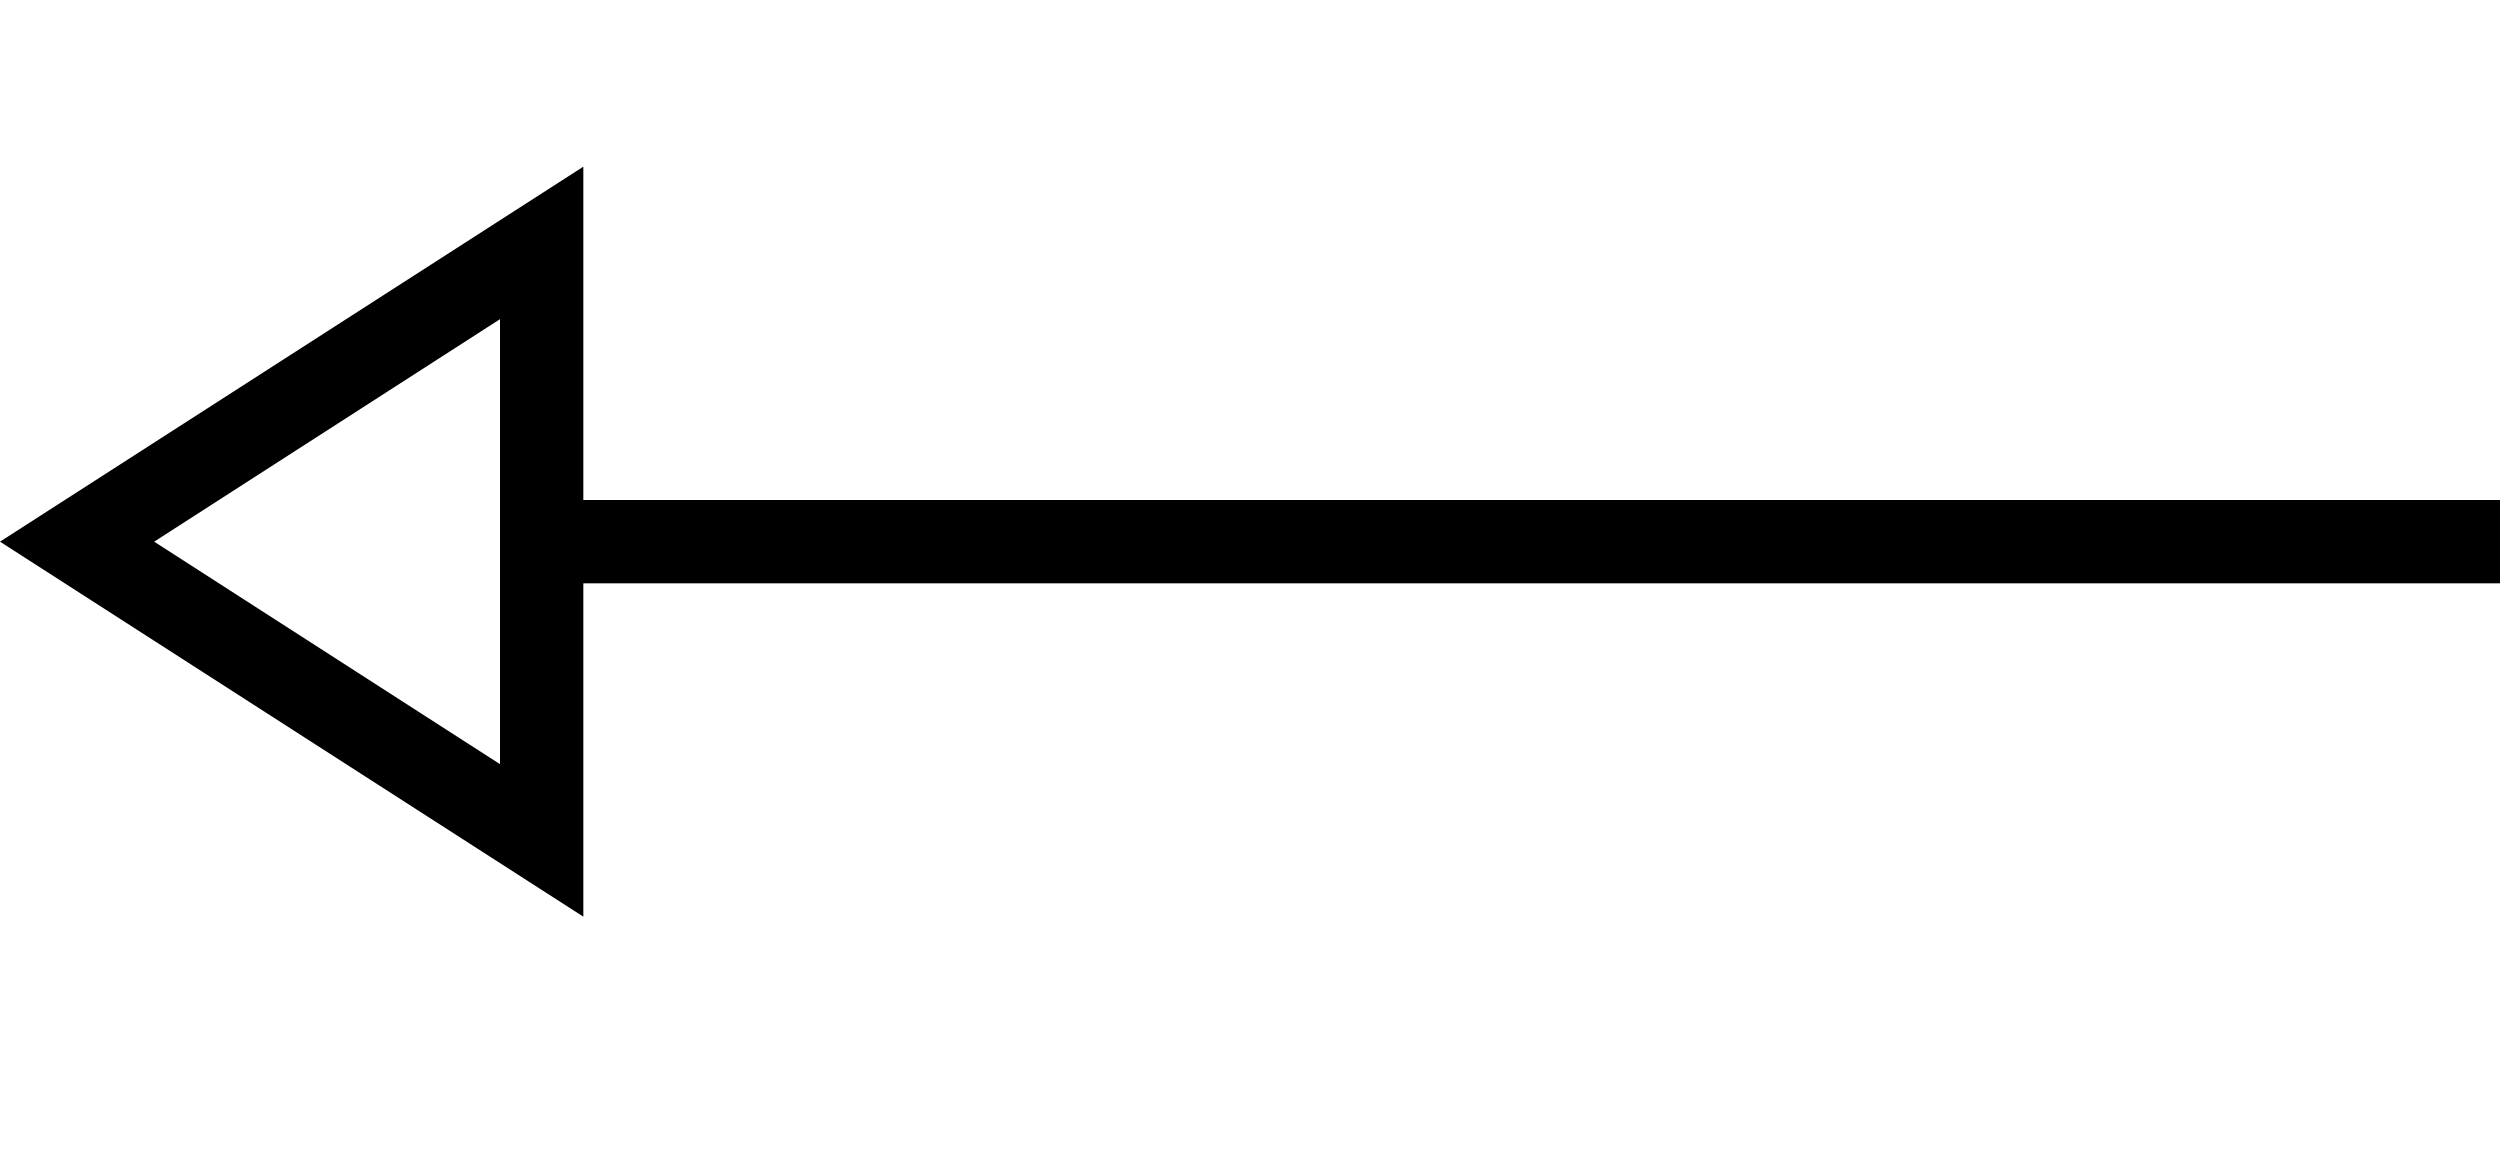 <?xml version="1.0" encoding="utf-8"?>
<svg version="1.1" xmlns="http://www.w3.org/2000/svg" xmlns:xlink="http://www.w3.org/1999/xlink"
	 xml:space="preserve"
	 id="endpoint-empty-triangle"
	 x="0px" y="0px"
	 width="30" height="14"
	 viewBox="0 0 30 14">
	<path d="M30,7V6H7V2L0,6.5,7,11V7ZM6,9.17,1.85,6.5,6,3.83Z"/>
</svg>
